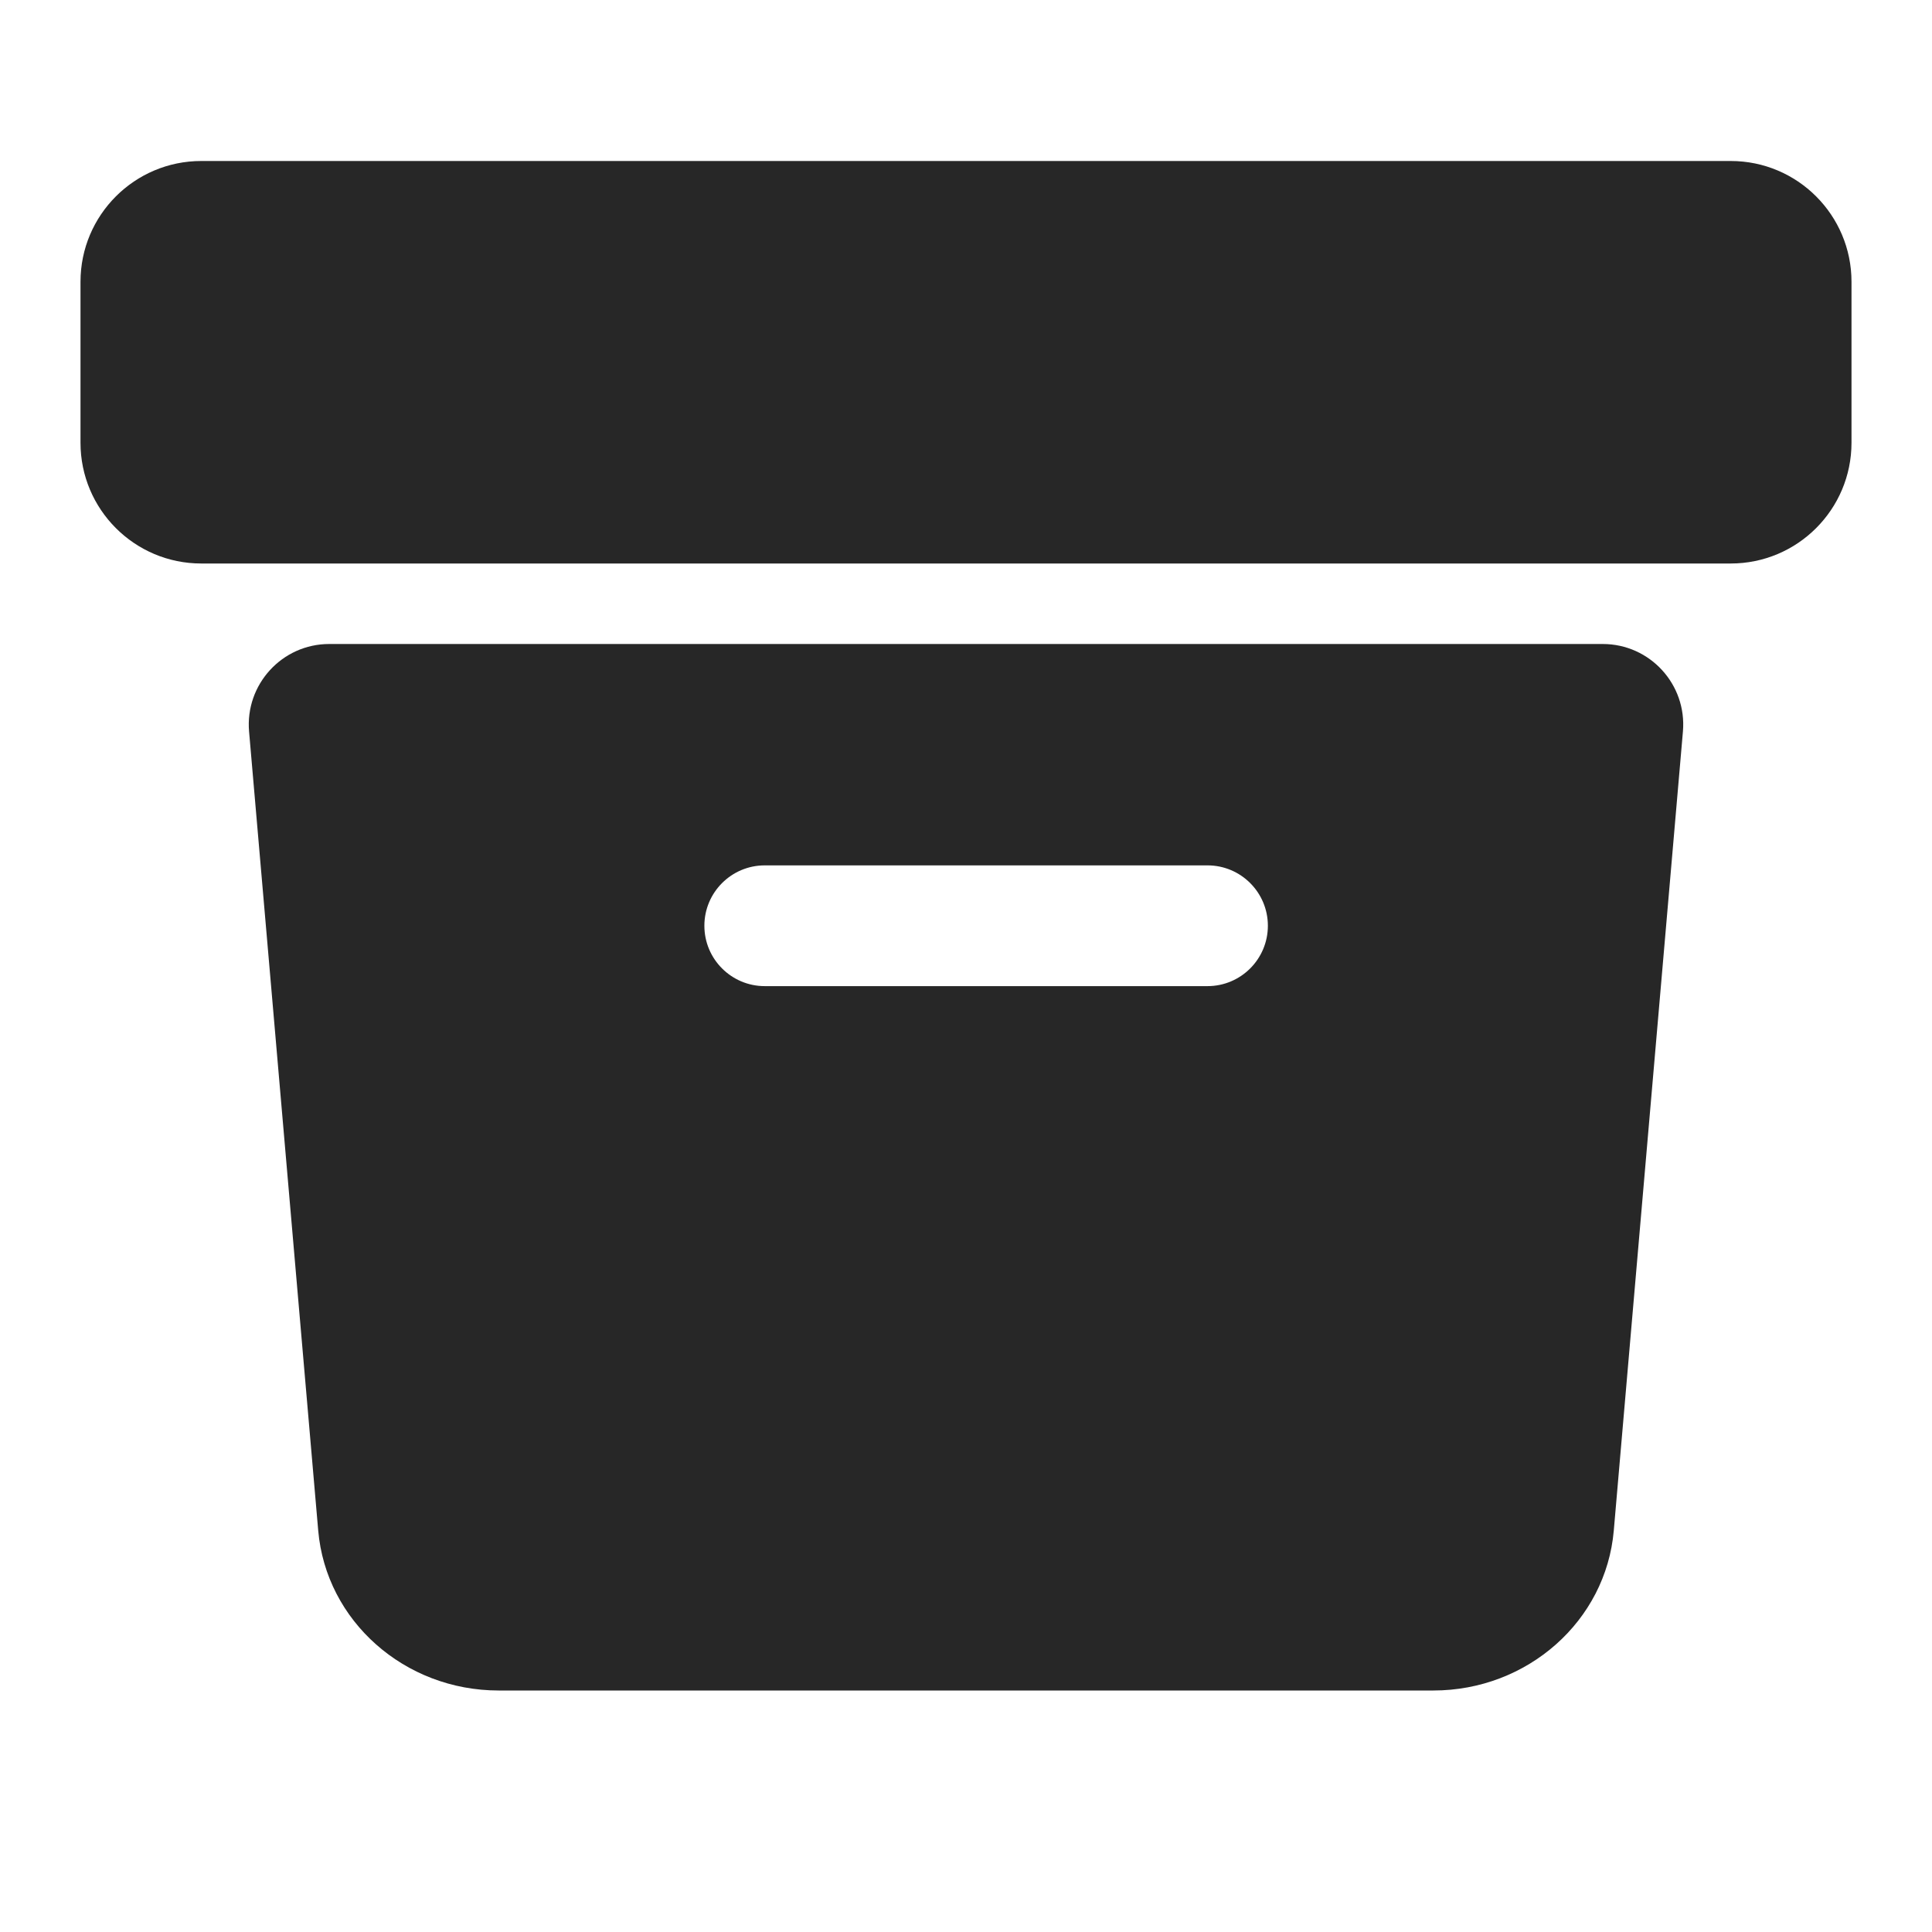 <svg width="24" height="24" viewBox="0 0 24 24" fill="none" xmlns="http://www.w3.org/2000/svg">
<path fill-rule="evenodd" clip-rule="evenodd" d="M1 3.5C1 2.672 1.672 2 2.5 2H21.5C22.328 2 23 2.672 23 3.5V5.5C23 6.328 22.328 7 21.5 7H2.5C1.672 7 1 6.328 1 5.5V3.5ZM3.953 19.013L3.094 9.087C3.044 8.503 3.504 8 4.09 8H19.91C20.496 8 20.956 8.502 20.906 9.086L20.047 19.013C19.95 20.136 18.975 21 17.805 21H6.195C5.025 21 4.05 20.136 3.953 19.013ZM9.5 10.75C9.086 10.75 8.75 11.086 8.75 11.5C8.75 11.914 9.086 12.25 9.5 12.25H15C15.414 12.25 15.75 11.914 15.75 11.5C15.75 11.086 15.414 10.75 15 10.75H9.5Z" fill="#272727"/>
</svg>
